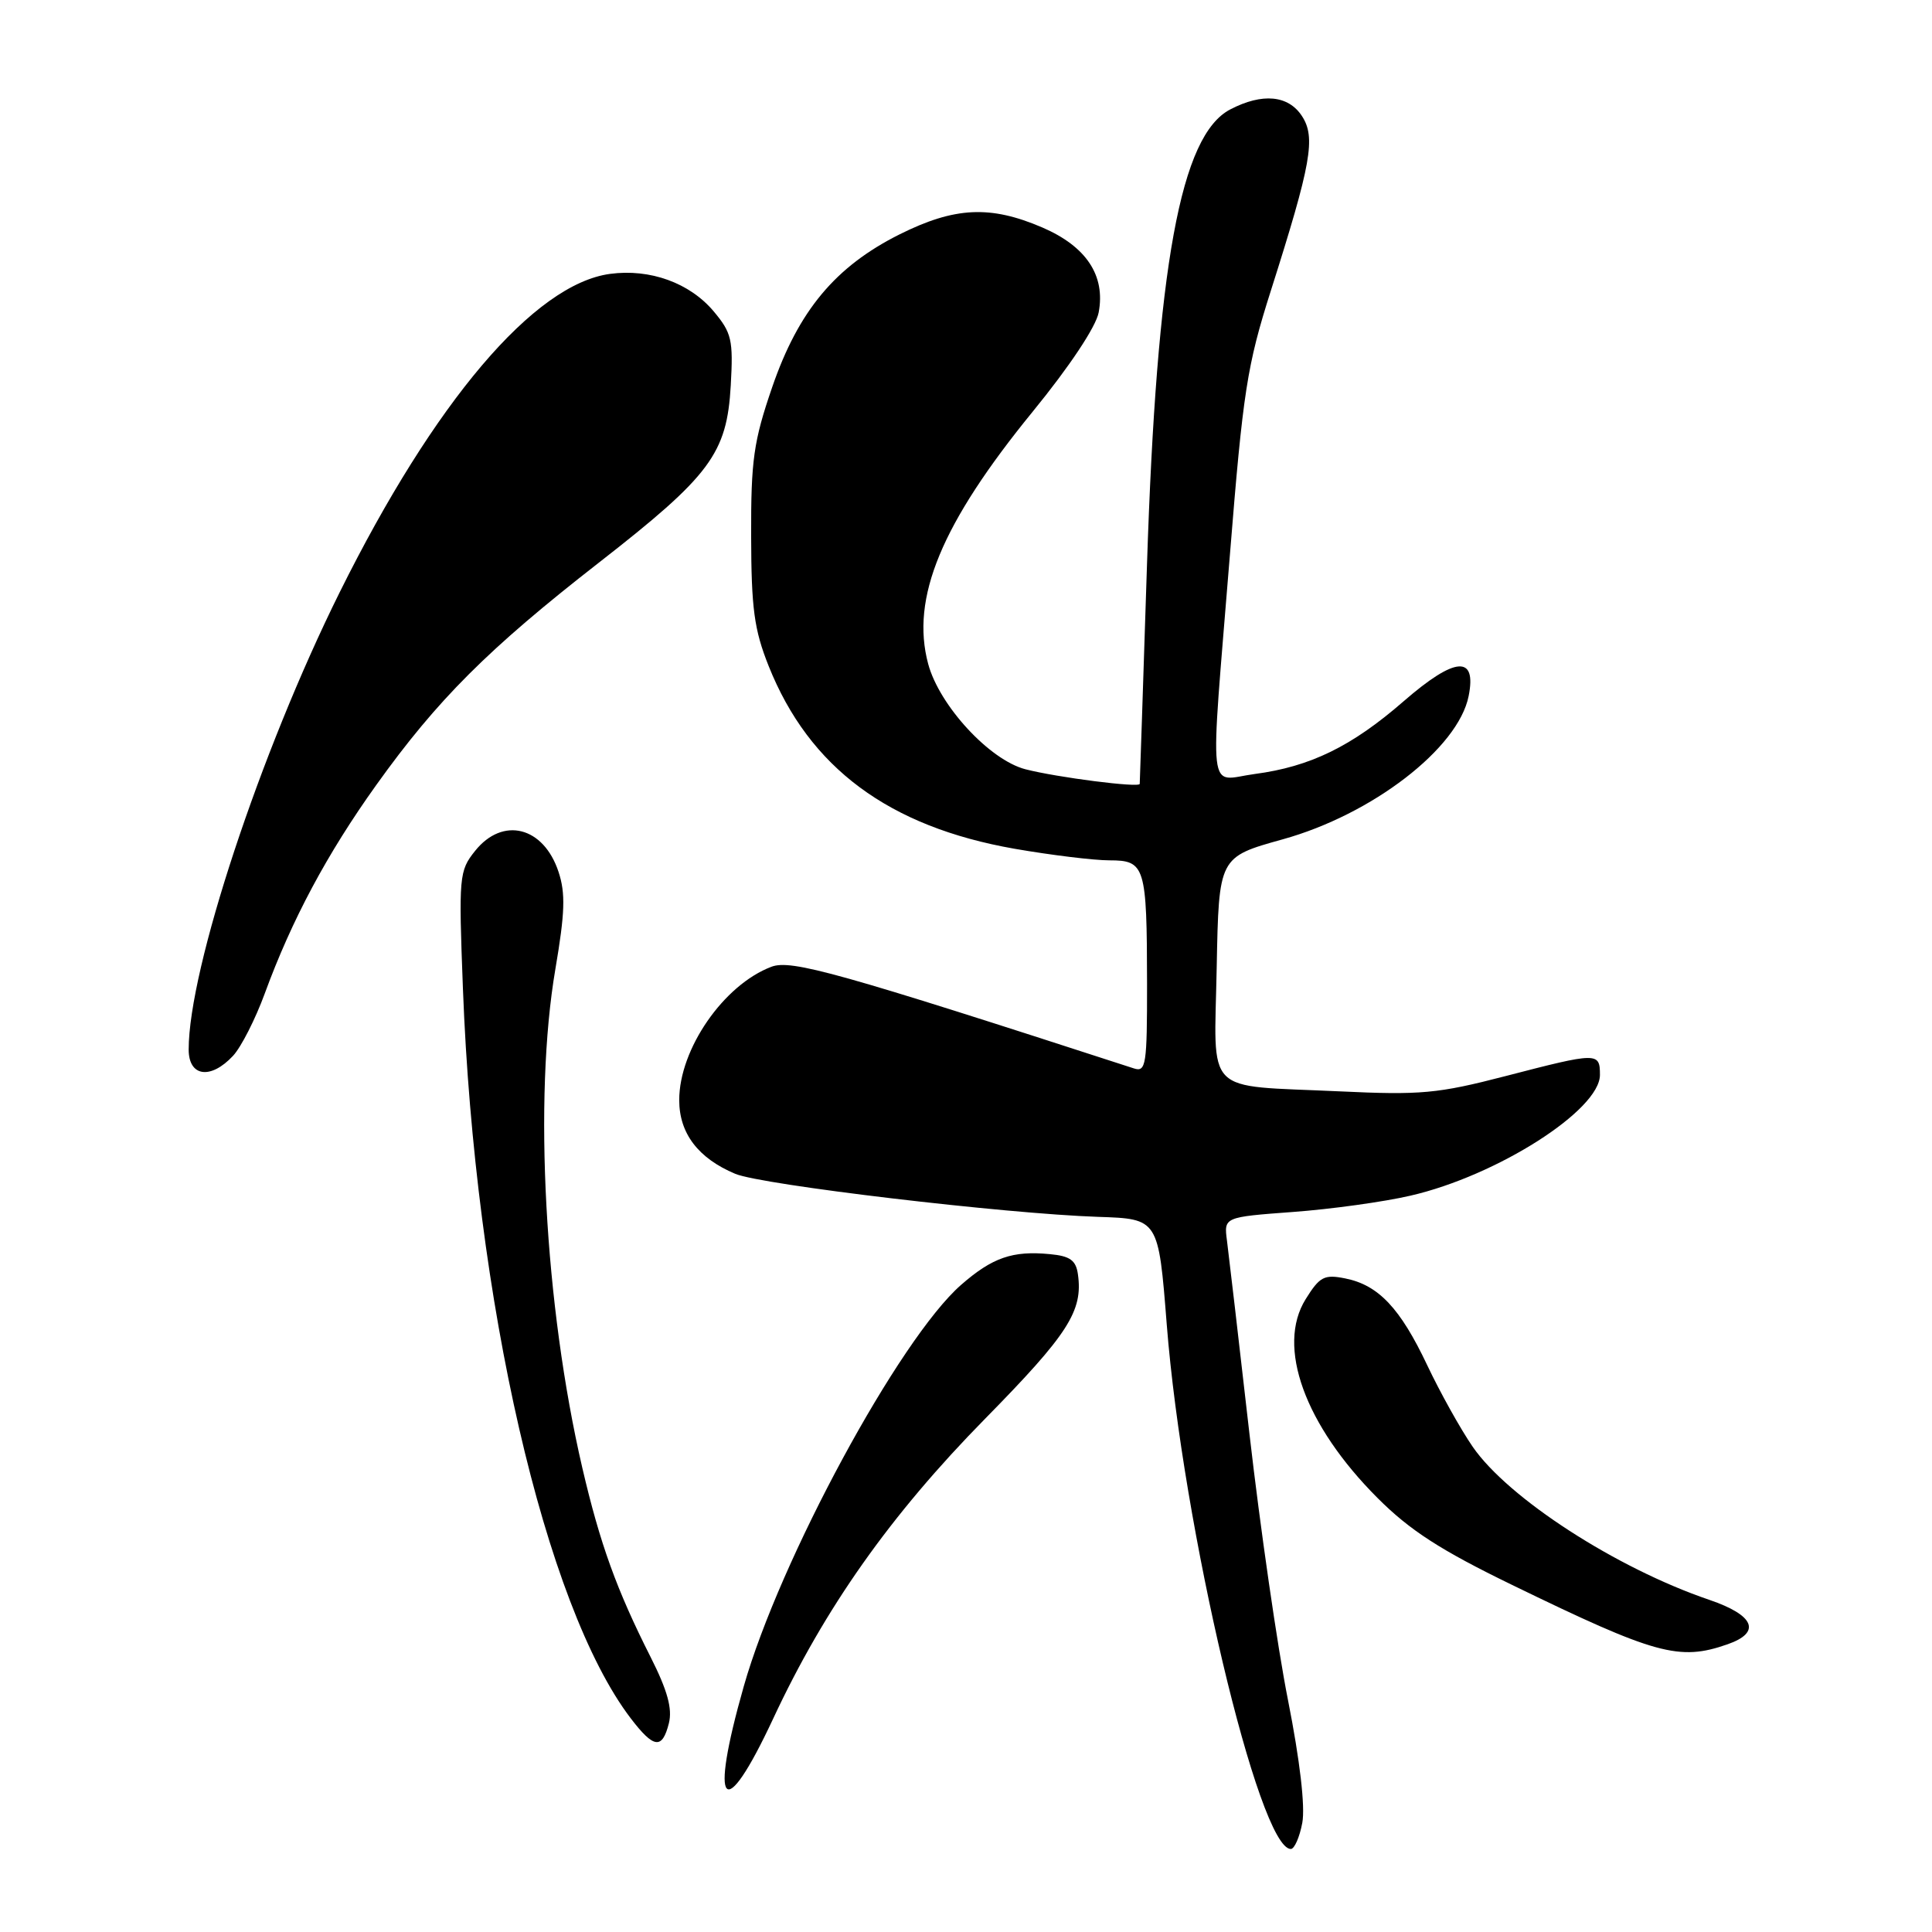 <?xml version="1.0" encoding="UTF-8" standalone="no"?>
<!DOCTYPE svg PUBLIC "-//W3C//DTD SVG 1.1//EN" "http://www.w3.org/Graphics/SVG/1.1/DTD/svg11.dtd" >
<svg xmlns="http://www.w3.org/2000/svg" xmlns:xlink="http://www.w3.org/1999/xlink" version="1.1" viewBox="0 0 256 256">
 <g >
 <path fill="currentColor"
d=" M 172.56 241.54 C 172.96 239.39 172.25 233.28 170.67 225.29 C 169.27 218.26 166.98 202.38 165.56 190.00 C 164.15 177.62 162.80 166.10 162.58 164.39 C 162.17 161.27 162.17 161.27 171.34 160.59 C 176.38 160.22 183.38 159.25 186.90 158.43 C 198.37 155.79 212.00 147.10 212.00 142.43 C 212.00 139.41 211.70 139.42 199.48 142.59 C 190.53 144.91 188.26 145.12 177.50 144.61 C 159.28 143.76 160.90 145.39 161.22 128.16 C 161.50 113.57 161.50 113.57 169.95 111.22 C 181.82 107.93 193.22 99.15 194.60 92.24 C 195.70 86.77 192.80 87.00 185.99 92.92 C 179.12 98.90 173.62 101.59 166.25 102.56 C 159.93 103.40 160.30 106.61 162.97 73.50 C 164.71 51.83 165.24 48.43 168.40 38.50 C 173.76 21.65 174.37 18.21 172.51 15.37 C 170.70 12.61 167.27 12.29 163.03 14.49 C 156.43 17.90 153.27 35.15 151.98 74.89 C 151.47 90.62 151.04 103.66 151.02 103.87 C 150.99 104.41 140.05 103.01 135.87 101.93 C 131.12 100.70 124.48 93.50 122.99 87.98 C 120.64 79.24 124.73 69.38 136.85 54.53 C 141.71 48.58 145.23 43.29 145.58 41.40 C 146.50 36.51 143.94 32.65 138.11 30.14 C 131.22 27.18 126.50 27.41 119.19 31.06 C 110.68 35.32 105.79 41.19 102.31 51.33 C 99.86 58.46 99.50 60.97 99.53 71.00 C 99.55 80.62 99.93 83.44 101.85 88.25 C 107.23 101.73 117.77 109.55 134.46 112.47 C 139.30 113.31 144.95 114.00 147.01 114.00 C 151.74 114.00 151.97 114.75 151.99 130.32 C 152.00 141.13 151.85 142.09 150.25 141.57 C 111.06 128.85 104.84 127.11 102.22 128.10 C 95.89 130.49 90.00 139.01 90.00 145.77 C 90.00 150.18 92.52 153.48 97.43 155.54 C 100.96 157.01 133.18 160.83 145.50 161.24 C 153.50 161.50 153.50 161.50 154.60 175.50 C 156.71 202.33 166.81 245.00 171.04 245.00 C 171.52 245.00 172.20 243.44 172.56 241.54 Z  M 102.44 227.75 C 109.30 213.04 118.00 200.74 130.53 187.99 C 141.55 176.78 143.52 173.71 142.83 168.85 C 142.57 166.99 141.79 166.43 139.11 166.18 C 134.17 165.70 131.49 166.63 127.34 170.26 C 119.16 177.43 103.30 206.73 98.55 223.46 C 93.93 239.70 95.86 241.83 102.44 227.75 Z  M 88.63 228.34 C 89.11 226.42 88.45 224.01 86.22 219.59 C 81.70 210.65 79.51 204.58 77.16 194.50 C 72.16 172.95 70.67 145.53 73.59 128.41 C 74.86 120.96 74.95 118.37 74.01 115.53 C 72.03 109.52 66.62 108.16 62.95 112.75 C 60.83 115.40 60.77 116.09 61.34 131.00 C 62.91 172.32 72.21 212.79 83.57 227.68 C 86.63 231.69 87.75 231.84 88.63 228.34 Z  M 228.90 217.88 C 233.42 216.31 232.49 214.03 226.50 211.99 C 214.16 207.79 199.83 198.52 195.13 191.69 C 193.52 189.35 190.82 184.50 189.12 180.91 C 185.54 173.34 182.66 170.28 178.26 169.40 C 175.47 168.84 174.87 169.15 173.01 172.14 C 169.10 178.40 172.87 188.83 182.55 198.51 C 186.83 202.79 190.87 205.40 200.36 210.01 C 219.38 219.26 222.50 220.12 228.90 217.88 Z  M 30.88 139.90 C 31.95 138.75 33.84 135.04 35.08 131.65 C 38.67 121.86 43.33 113.14 49.87 104.00 C 57.95 92.71 64.69 85.98 79.32 74.58 C 94.14 63.03 96.32 60.11 96.83 51.06 C 97.17 45.03 96.95 44.10 94.57 41.26 C 91.39 37.48 86.14 35.58 80.84 36.29 C 70.78 37.64 57.55 53.23 45.00 78.50 C 34.46 99.74 25.00 128.39 25.00 139.07 C 25.00 142.67 27.91 143.09 30.88 139.90 Z "/>
</g>
</svg>